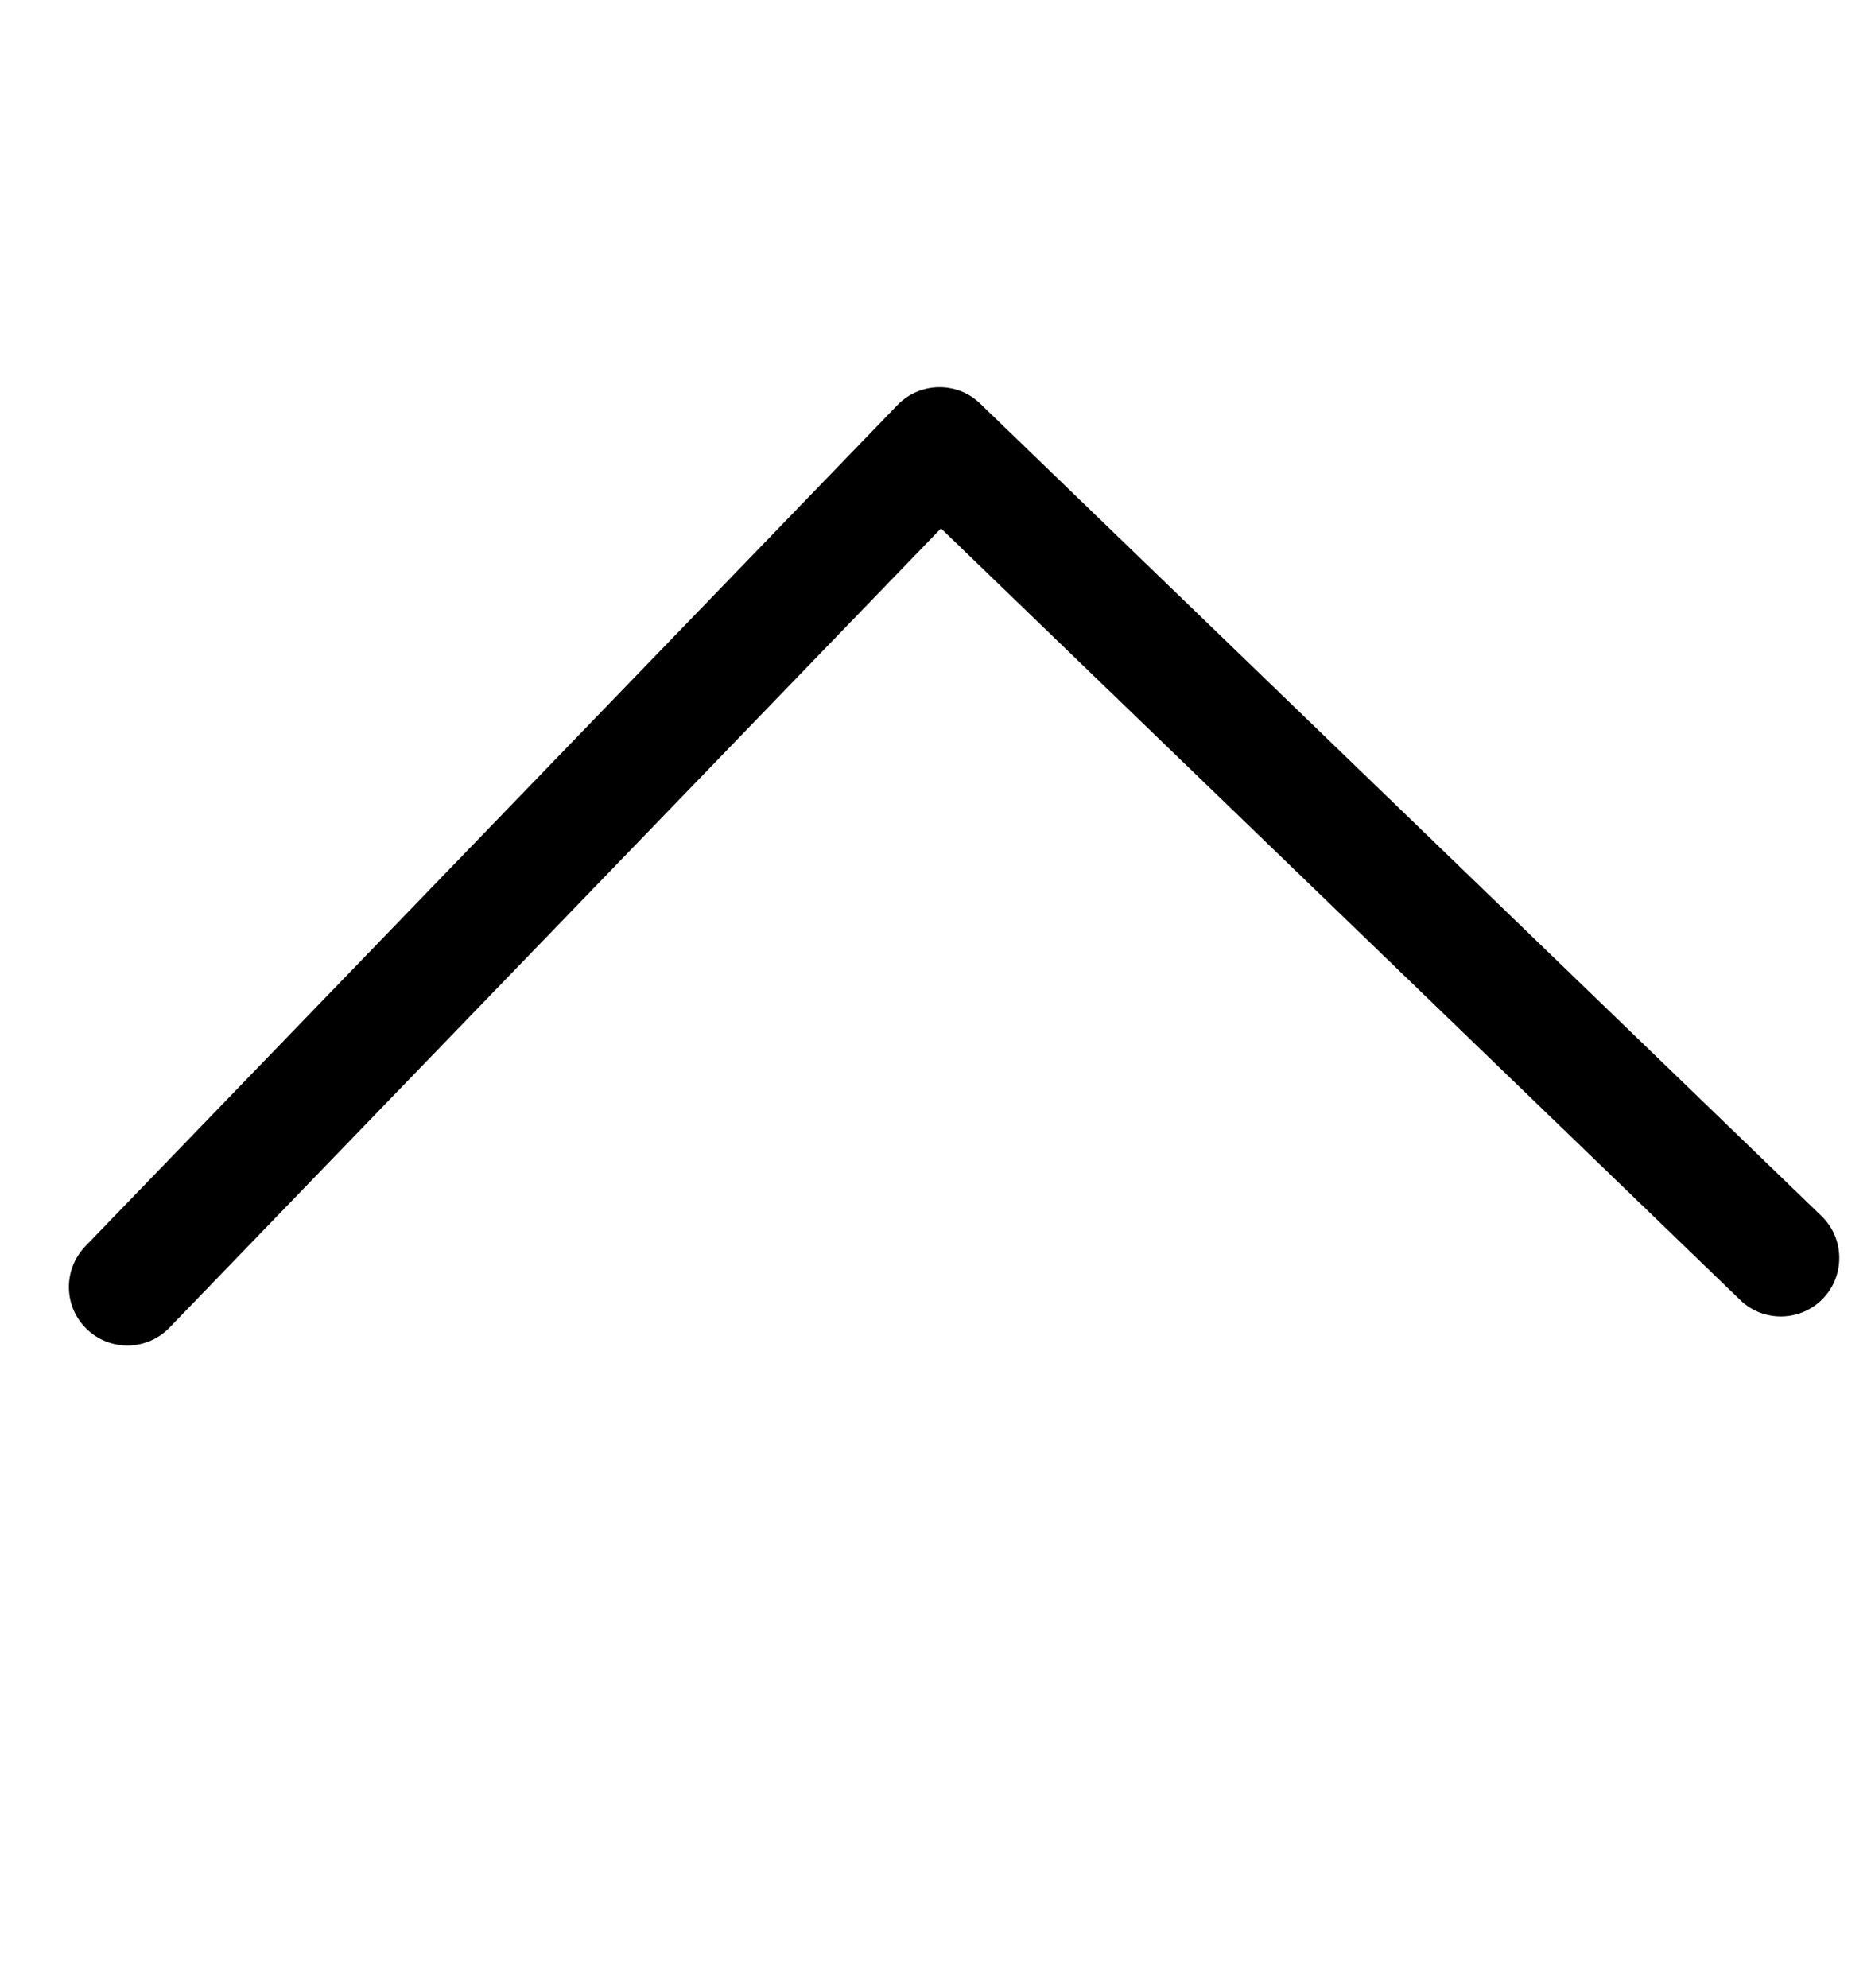 <svg width="16" height="17" viewBox="0 0 16 12" xmlns="http://www.w3.org/2000/svg">
<path fill-rule="evenodd" clip-rule="evenodd" d="M15.589 8.604C15.397 8.802 15.08 8.808 14.882 8.616L8.047 2.018L1.449 8.852C1.257 9.051 0.94 9.056 0.742 8.864C0.543 8.673 0.538 8.356 0.729 8.157L7.675 0.963C7.867 0.765 8.184 0.759 8.382 0.951L15.576 7.897C15.775 8.088 15.78 8.405 15.589 8.604Z" />
</svg>
